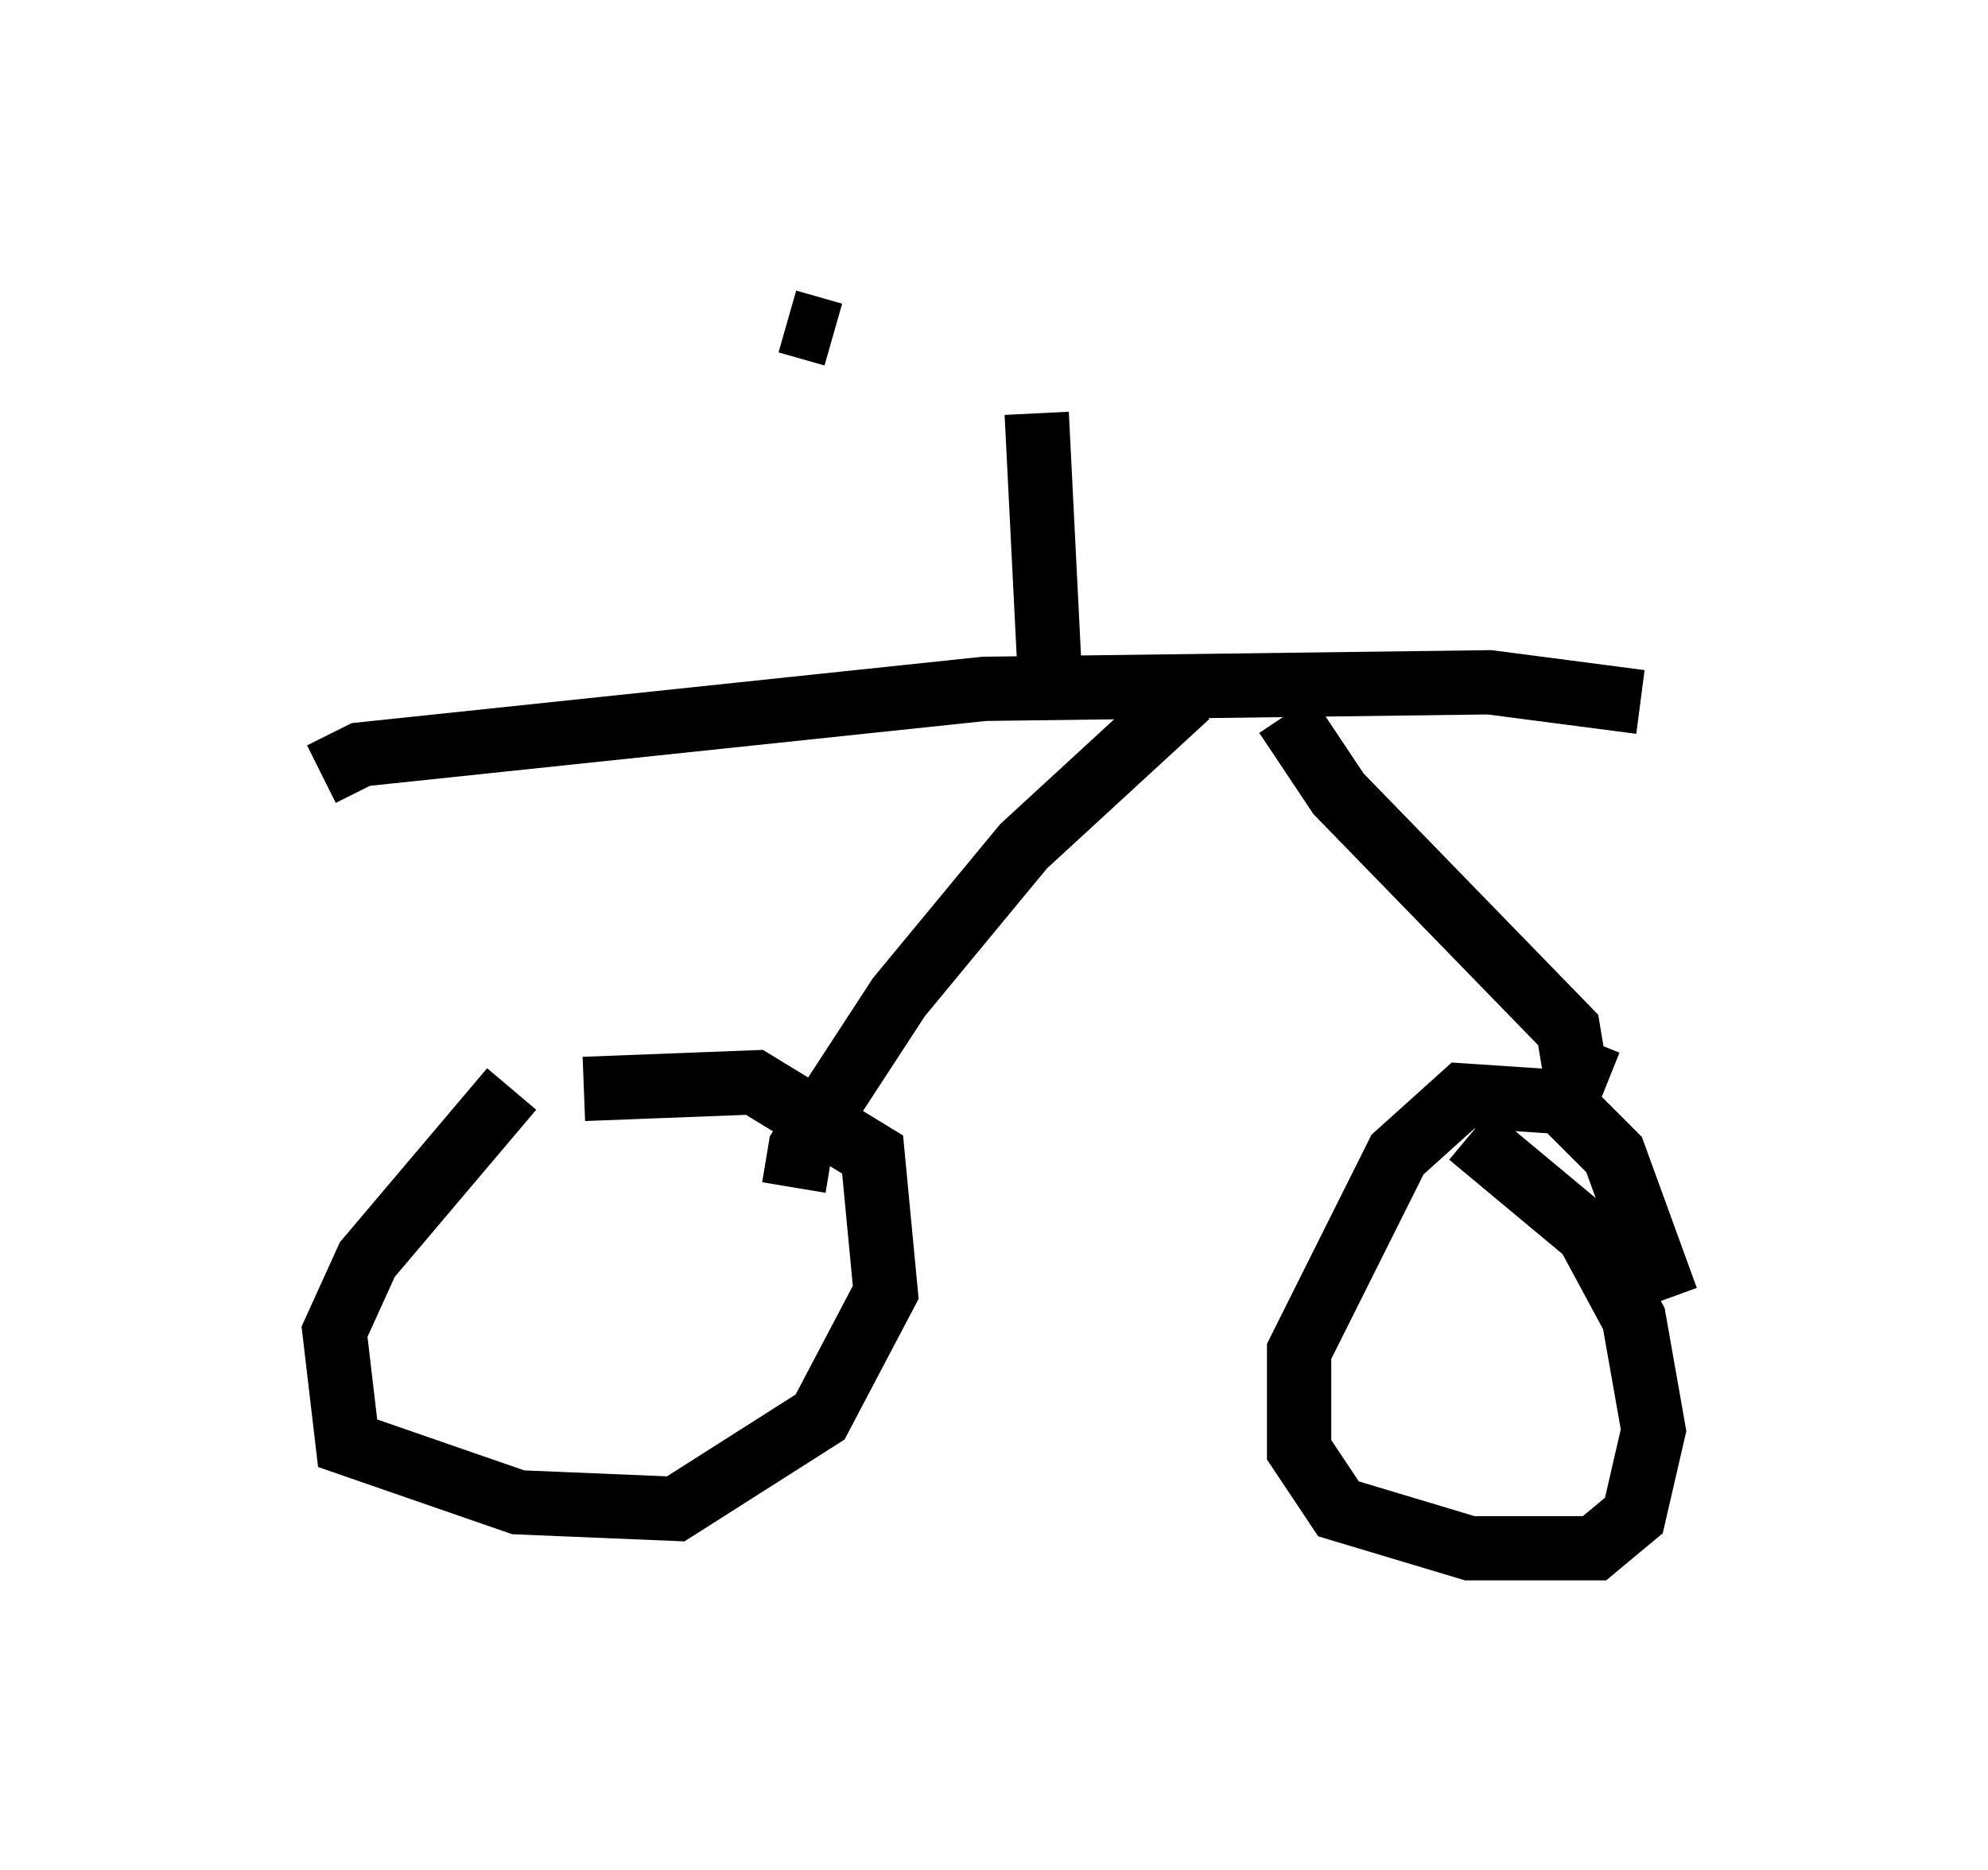 <?xml version="1.0" encoding="utf-8" ?>
<svg baseProfile="full" height="29.09" version="1.1" width="30.927" xmlns="http://www.w3.org/2000/svg" xmlns:ev="http://www.w3.org/2001/xml-events" xmlns:xlink="http://www.w3.org/1999/xlink"><defs /><rect fill="white" height="29.09" width="30.927" x="0" y="0" /><path d="M10.206, 15.413 m-2.246, 1.531 l-2.246, 2.654 -0.51, 1.123 l0.204, 1.735 2.654, 0.919 l2.45, 0.102 2.246, -1.429 l1.021, -1.94 -0.204, -2.144 l-1.838, -1.123 -2.654, 0.102 m16.844, 3.267 l-0.817, -2.246 -0.817, -0.817 l-1.531, -0.102 -1.021, 0.919 l-1.531, 3.063 0.0, 1.531 l0.613, 0.919 2.042, 0.613 l1.94, 0.0 0.613, -0.51 l0.306, -1.327 -0.306, -1.735 l-0.715, -1.327 -1.838, -1.531 m-10.515, 0.817 l0.102, -0.613 1.531, -2.348 l1.94, -2.348 2.552, -2.348 m6.533, 6.023 l-0.51, -0.204 -0.102, -0.613 l-3.573, -3.675 -0.817, -1.225 m-15.006, 0.919 l0.613, -0.306 9.698, -1.021 l7.861, -0.102 2.348, 0.306 m-9.188, -0.408 l-0.204, -4.083 m-3.879, -1.429 l0.715, 0.204 " fill="none" stroke="black" stroke-width="1" /></svg>